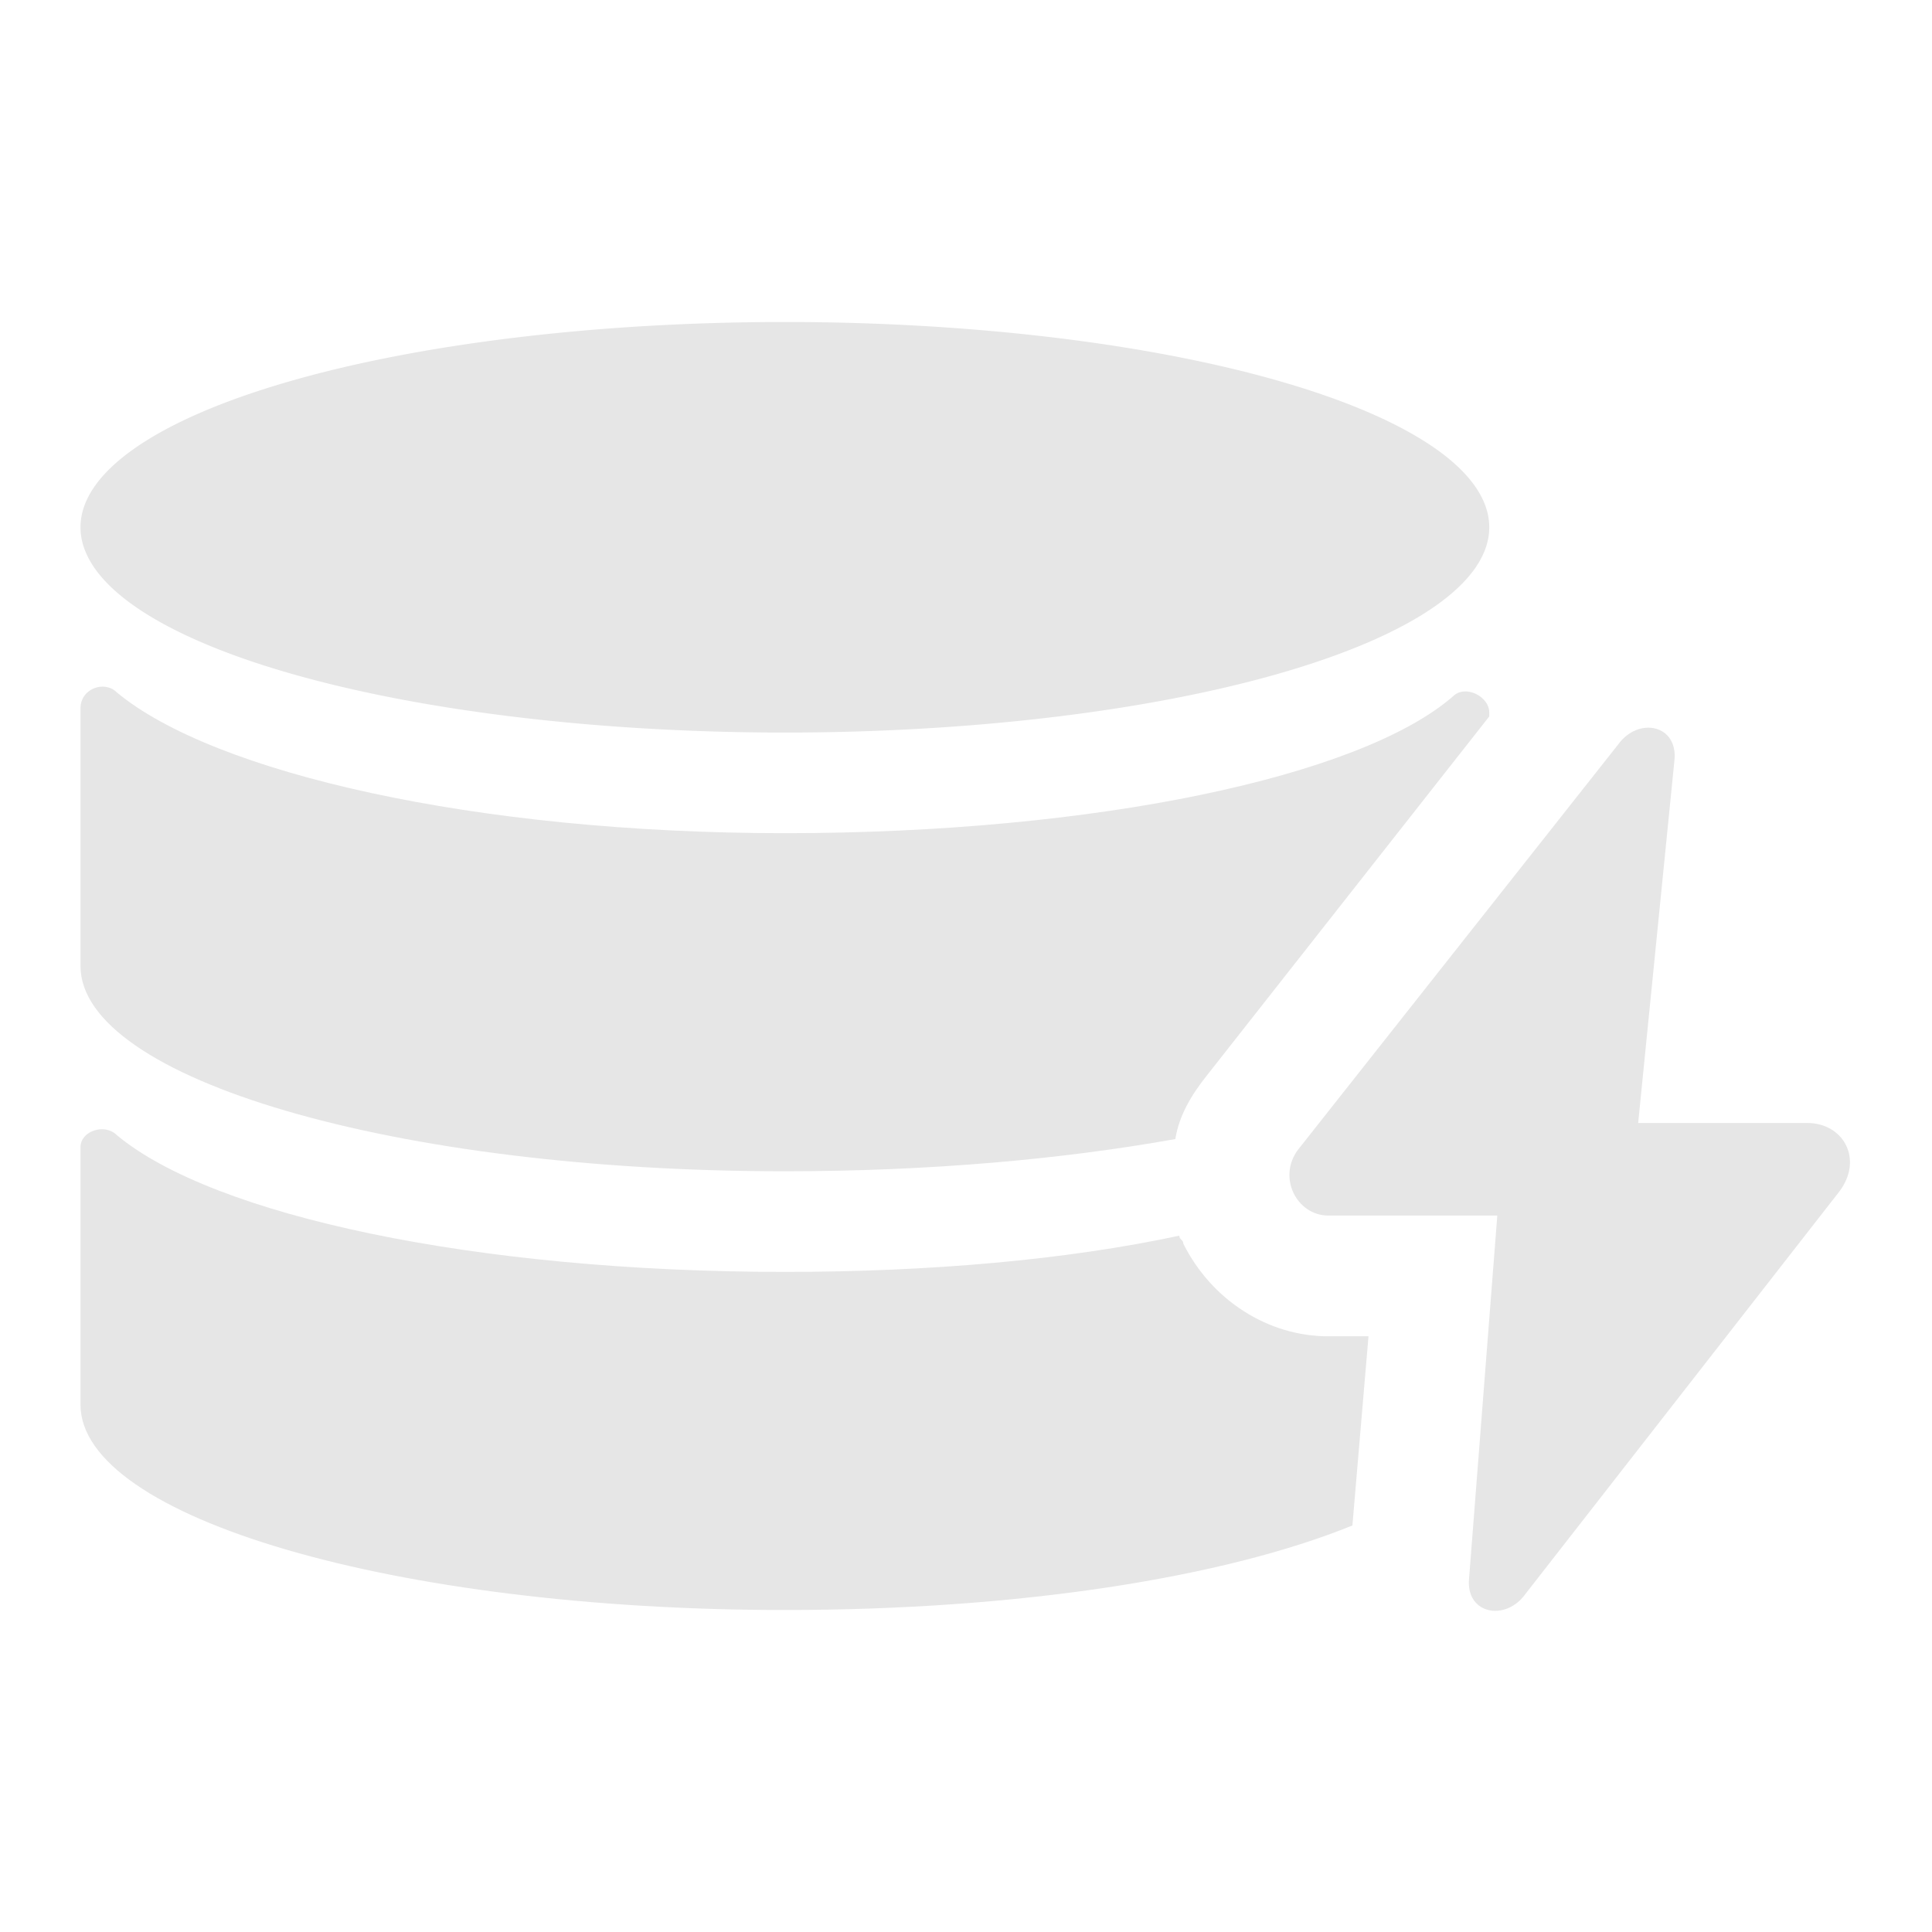 <svg t="1730819213144" class="icon" viewBox="0 0 1024 1024" version="1.1" xmlns="http://www.w3.org/2000/svg" p-id="42115" width="16" height="16"><path d="M416 620.8c76.8 0 147.2-6.4 206.933-17.067 2.133-12.8 8.533-23.467 17.067-34.133l149.333-189.867v-2.133c0-8.533-12.8-14.933-19.2-8.533-49.067 42.667-189.867 72.533-354.133 72.533S113.067 409.6 61.867 366.933c-6.4-6.4-19.2-2.133-19.2 8.533V512c0 59.733 166.4 108.8 373.333 108.8zM627.2 659.2c0-2.133-2.133-2.133-2.133-4.267-59.733 12.8-132.267 19.2-209.067 19.2-164.267 0-302.933-29.867-354.133-72.533-6.4-6.4-19.2-2.133-19.2 6.4v136.533C42.667 804.267 209.067 853.333 416 853.333c123.733 0 232.533-17.067 300.8-44.8l8.533-100.267h-21.333c-32 0-61.867-19.2-76.8-49.067z" p-id="42116" fill="#e6e6e6"></path><path d="M42.667 279.467a373.333 108.8 0 1 0 746.667 0 373.333 108.8 0 1 0-746.667 0Z" p-id="42117" fill="#e6e6e6"></path><path d="M957.867 595.2h-89.6l19.2-192c2.133-19.2-19.2-23.467-29.867-8.533l-168.533 213.333c-12.8 14.933-2.133 36.267 14.933 36.267h89.6l-14.933 192c-2.133 19.2 19.2 23.467 29.867 8.533l166.4-213.333c12.8-17.067 2.133-36.267-17.067-36.267z" p-id="42118" fill="#e6e6e6"></path></svg>